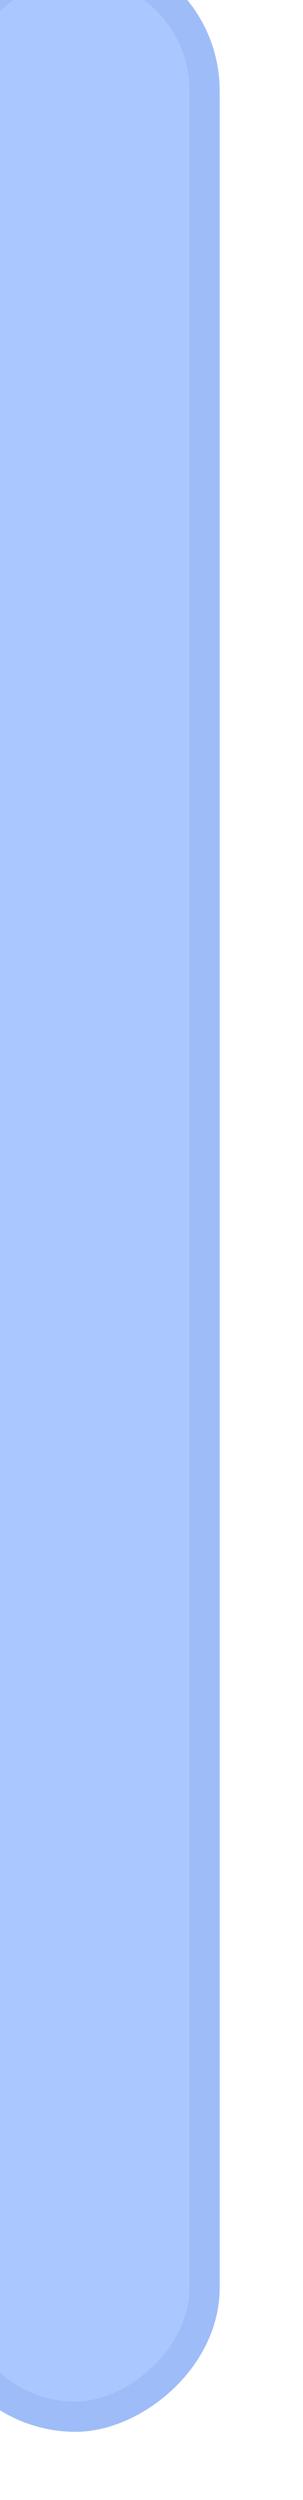 <svg width="20" height="165" viewBox="0 0 20 165" fill="none" xmlns="http://www.w3.org/2000/svg">
<g filter="url(#filter0_i_1004_4140)">
<rect x="2.5" y="162.5" width="160" height="15" rx="7.5" transform="rotate(-90 2.5 162.5)" fill="#ABC7FF"/>
<rect x="1.5" y="163.5" width="162" height="17" rx="8.5" transform="rotate(-90 1.5 163.5)" stroke="#9EBCF7" stroke-width="2"/>
</g>
<defs>
<filter id="filter0_i_1004_4140" x="-3.5" y="-3.5" width="23" height="168" filterUnits="userSpaceOnUse" color-interpolation-filters="sRGB">
<feFlood flood-opacity="0" result="BackgroundImageFix"/>
<feBlend mode="normal" in="SourceGraphic" in2="BackgroundImageFix" result="shape"/>
<feColorMatrix in="SourceAlpha" type="matrix" values="0 0 0 0 0 0 0 0 0 0 0 0 0 0 0 0 0 0 127 0" result="hardAlpha"/>
<feOffset dx="-5" dy="-4"/>
<feGaussianBlur stdDeviation="2"/>
<feComposite in2="hardAlpha" operator="arithmetic" k2="-1" k3="1"/>
<feColorMatrix type="matrix" values="0 0 0 0 0 0 0 0 0 0 0 0 0 0 0 0 0 0 0.25 0"/>
<feBlend mode="normal" in2="shape" result="effect1_innerShadow_1004_4140"/>
</filter>
</defs>
</svg>
